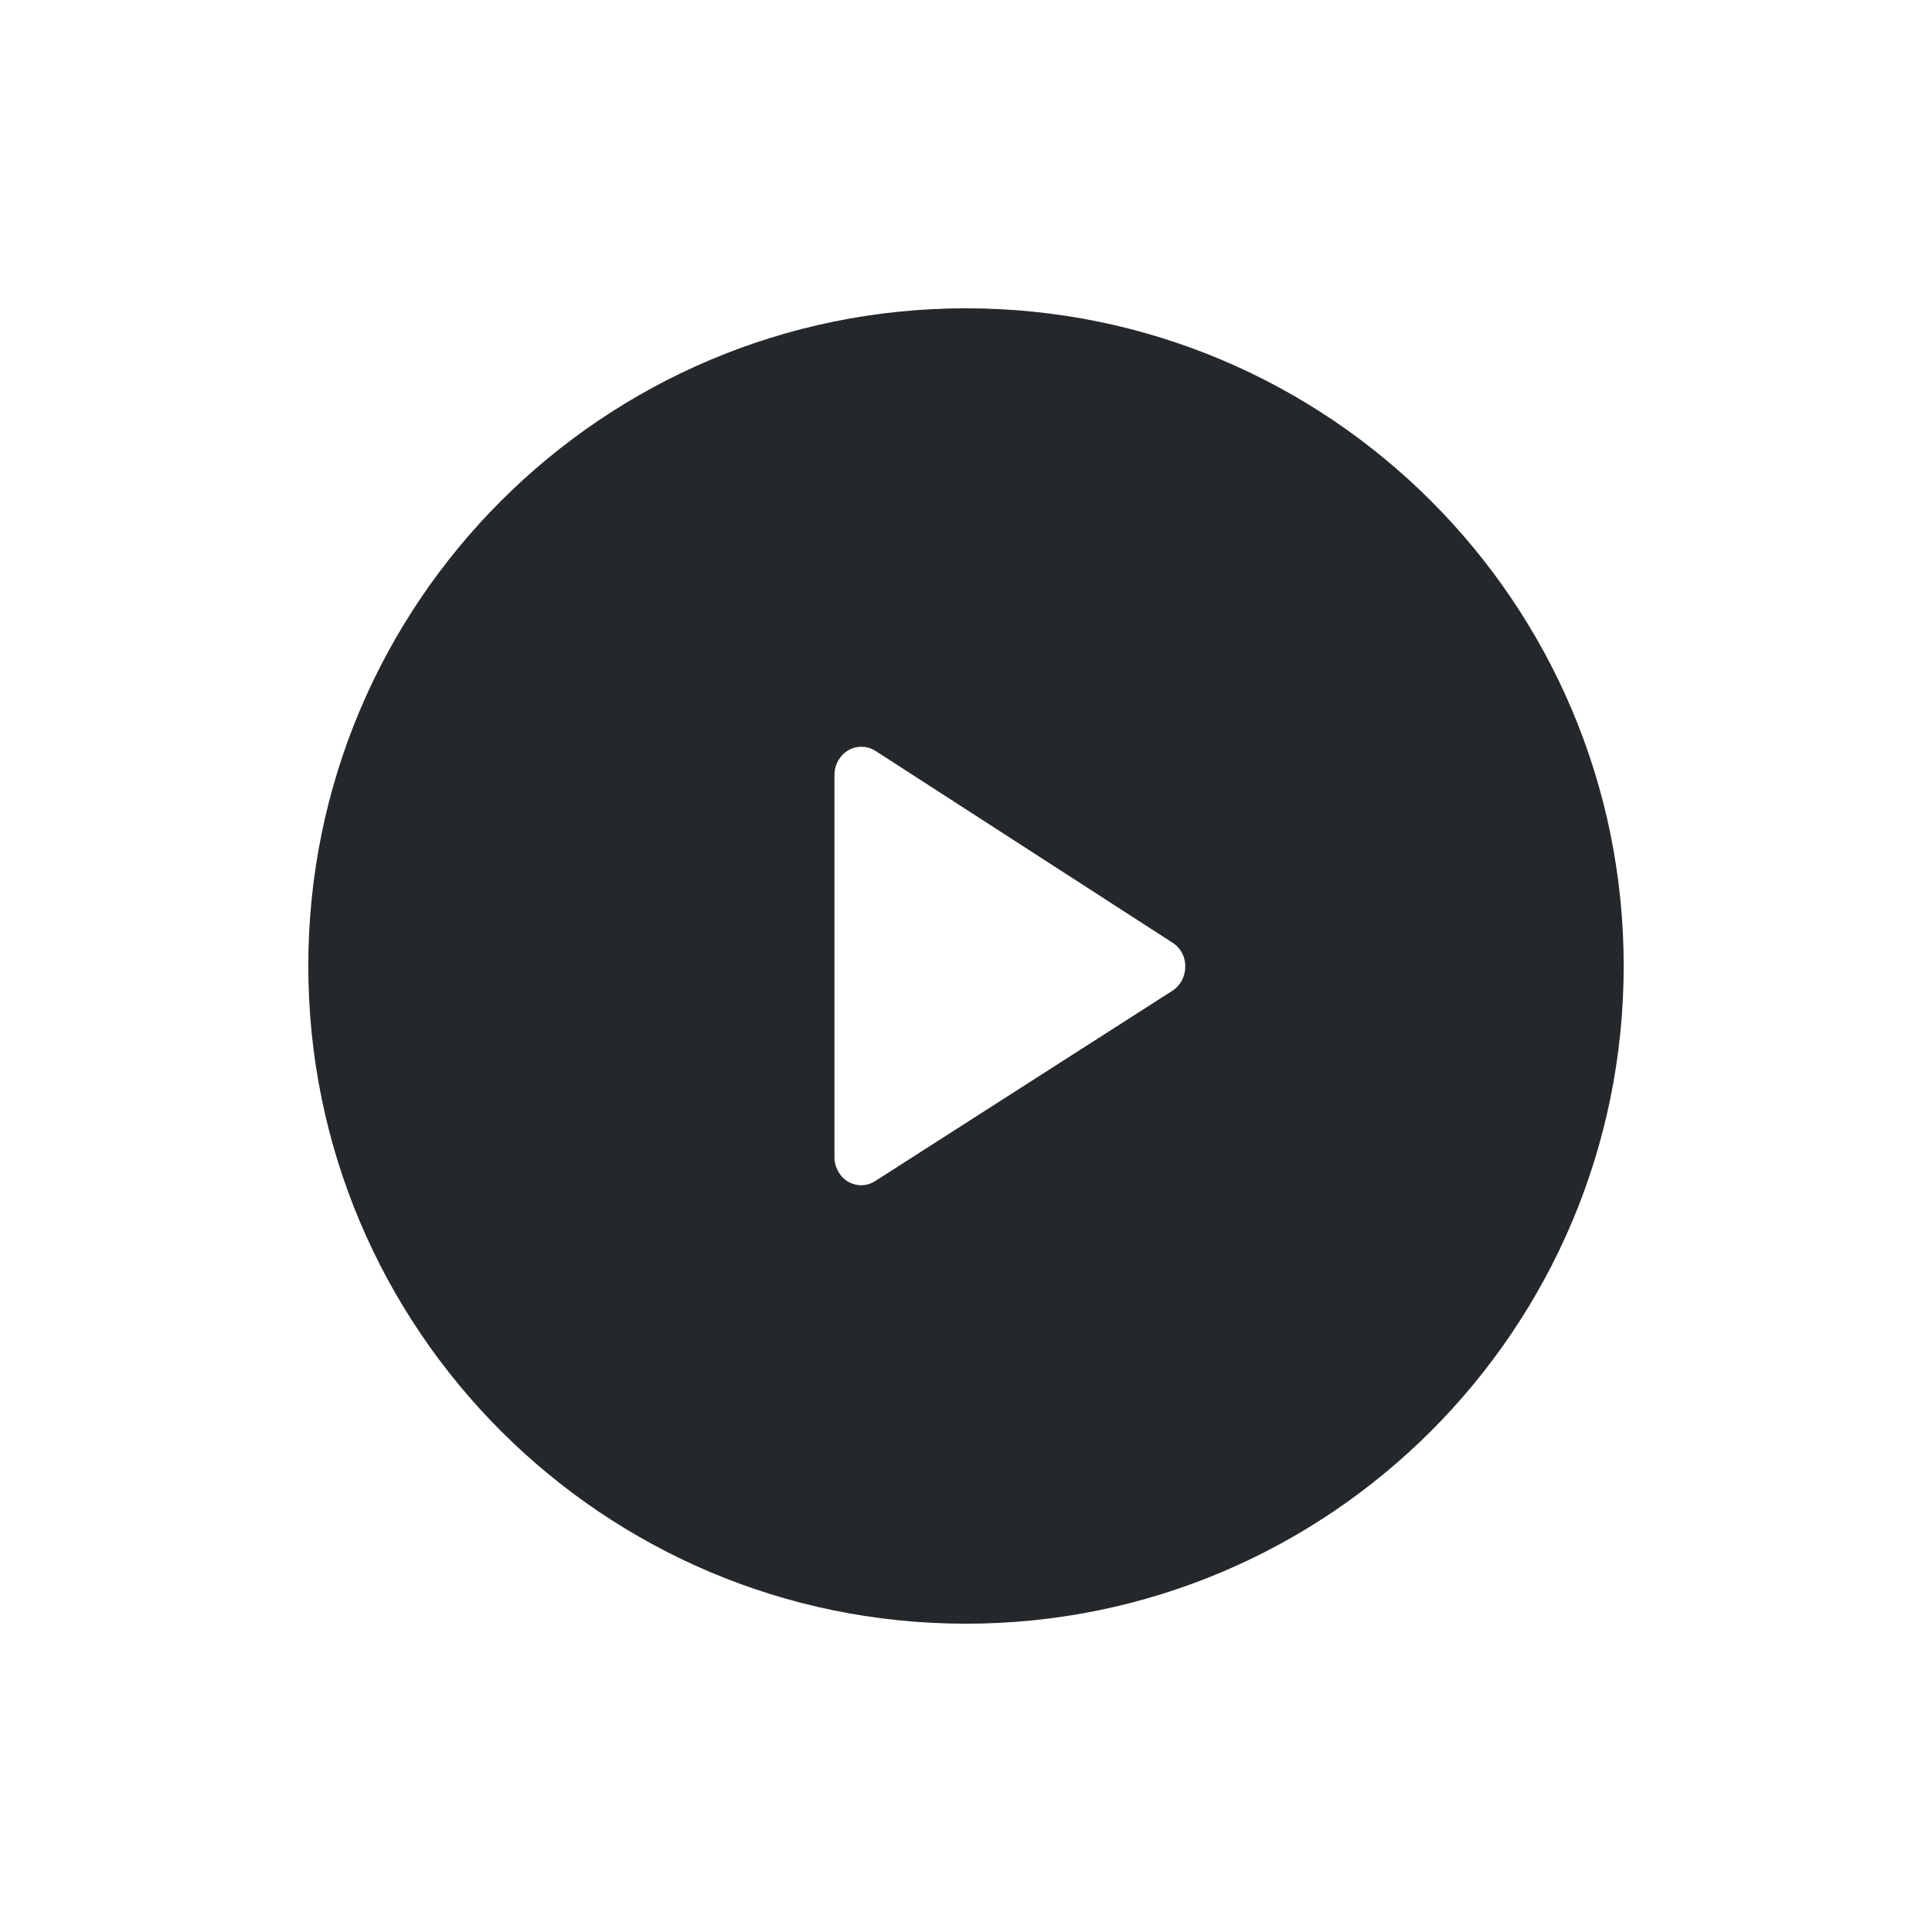 <svg xmlns="http://www.w3.org/2000/svg" width="94" height="94" fill="none" viewBox="0 0 94 94">
    <g filter="url(#filter0_d)">
        <path fill="#25282B" fill-rule="evenodd" d="M47 15c17.67 0 32 14.33 32 32S64.67 79 47 79 15 64.67 15 47s14.33-32 32-32zm-4.407 21.532l14.461 9.338c.389.244.628.695.612 1.173 0 .47-.24.92-.628 1.164l-14.462 9.26c-.207.13-.438.2-.678.2-.223 0-.438-.061-.637-.174-.405-.243-.661-.704-.661-1.199V37.705c0-.495.256-.955.67-1.199.405-.243.926-.225 1.323.026z" clip-rule="evenodd"/>
    </g>
    <defs>
        <filter id="filter0_d" width="94" height="94" x="0" y="0" color-interpolation-filters="sRGB" filterUnits="userSpaceOnUse">
            <feFlood flood-opacity="0" result="BackgroundImageFix"/>
            <feColorMatrix in="SourceAlpha" values="0 0 0 0 0 0 0 0 0 0 0 0 0 0 0 0 0 0 127 0"/>
            <feOffset/>
            <feGaussianBlur stdDeviation="7.5"/>
            <feColorMatrix values="0 0 0 0 0 0 0 0 0 0 0 0 0 0 0 0 0 0 0.08 0"/>
            <feBlend in2="BackgroundImageFix" result="effect1_dropShadow"/>
            <feBlend in="SourceGraphic" in2="effect1_dropShadow" result="shape"/>
        </filter>
    </defs>
</svg>
